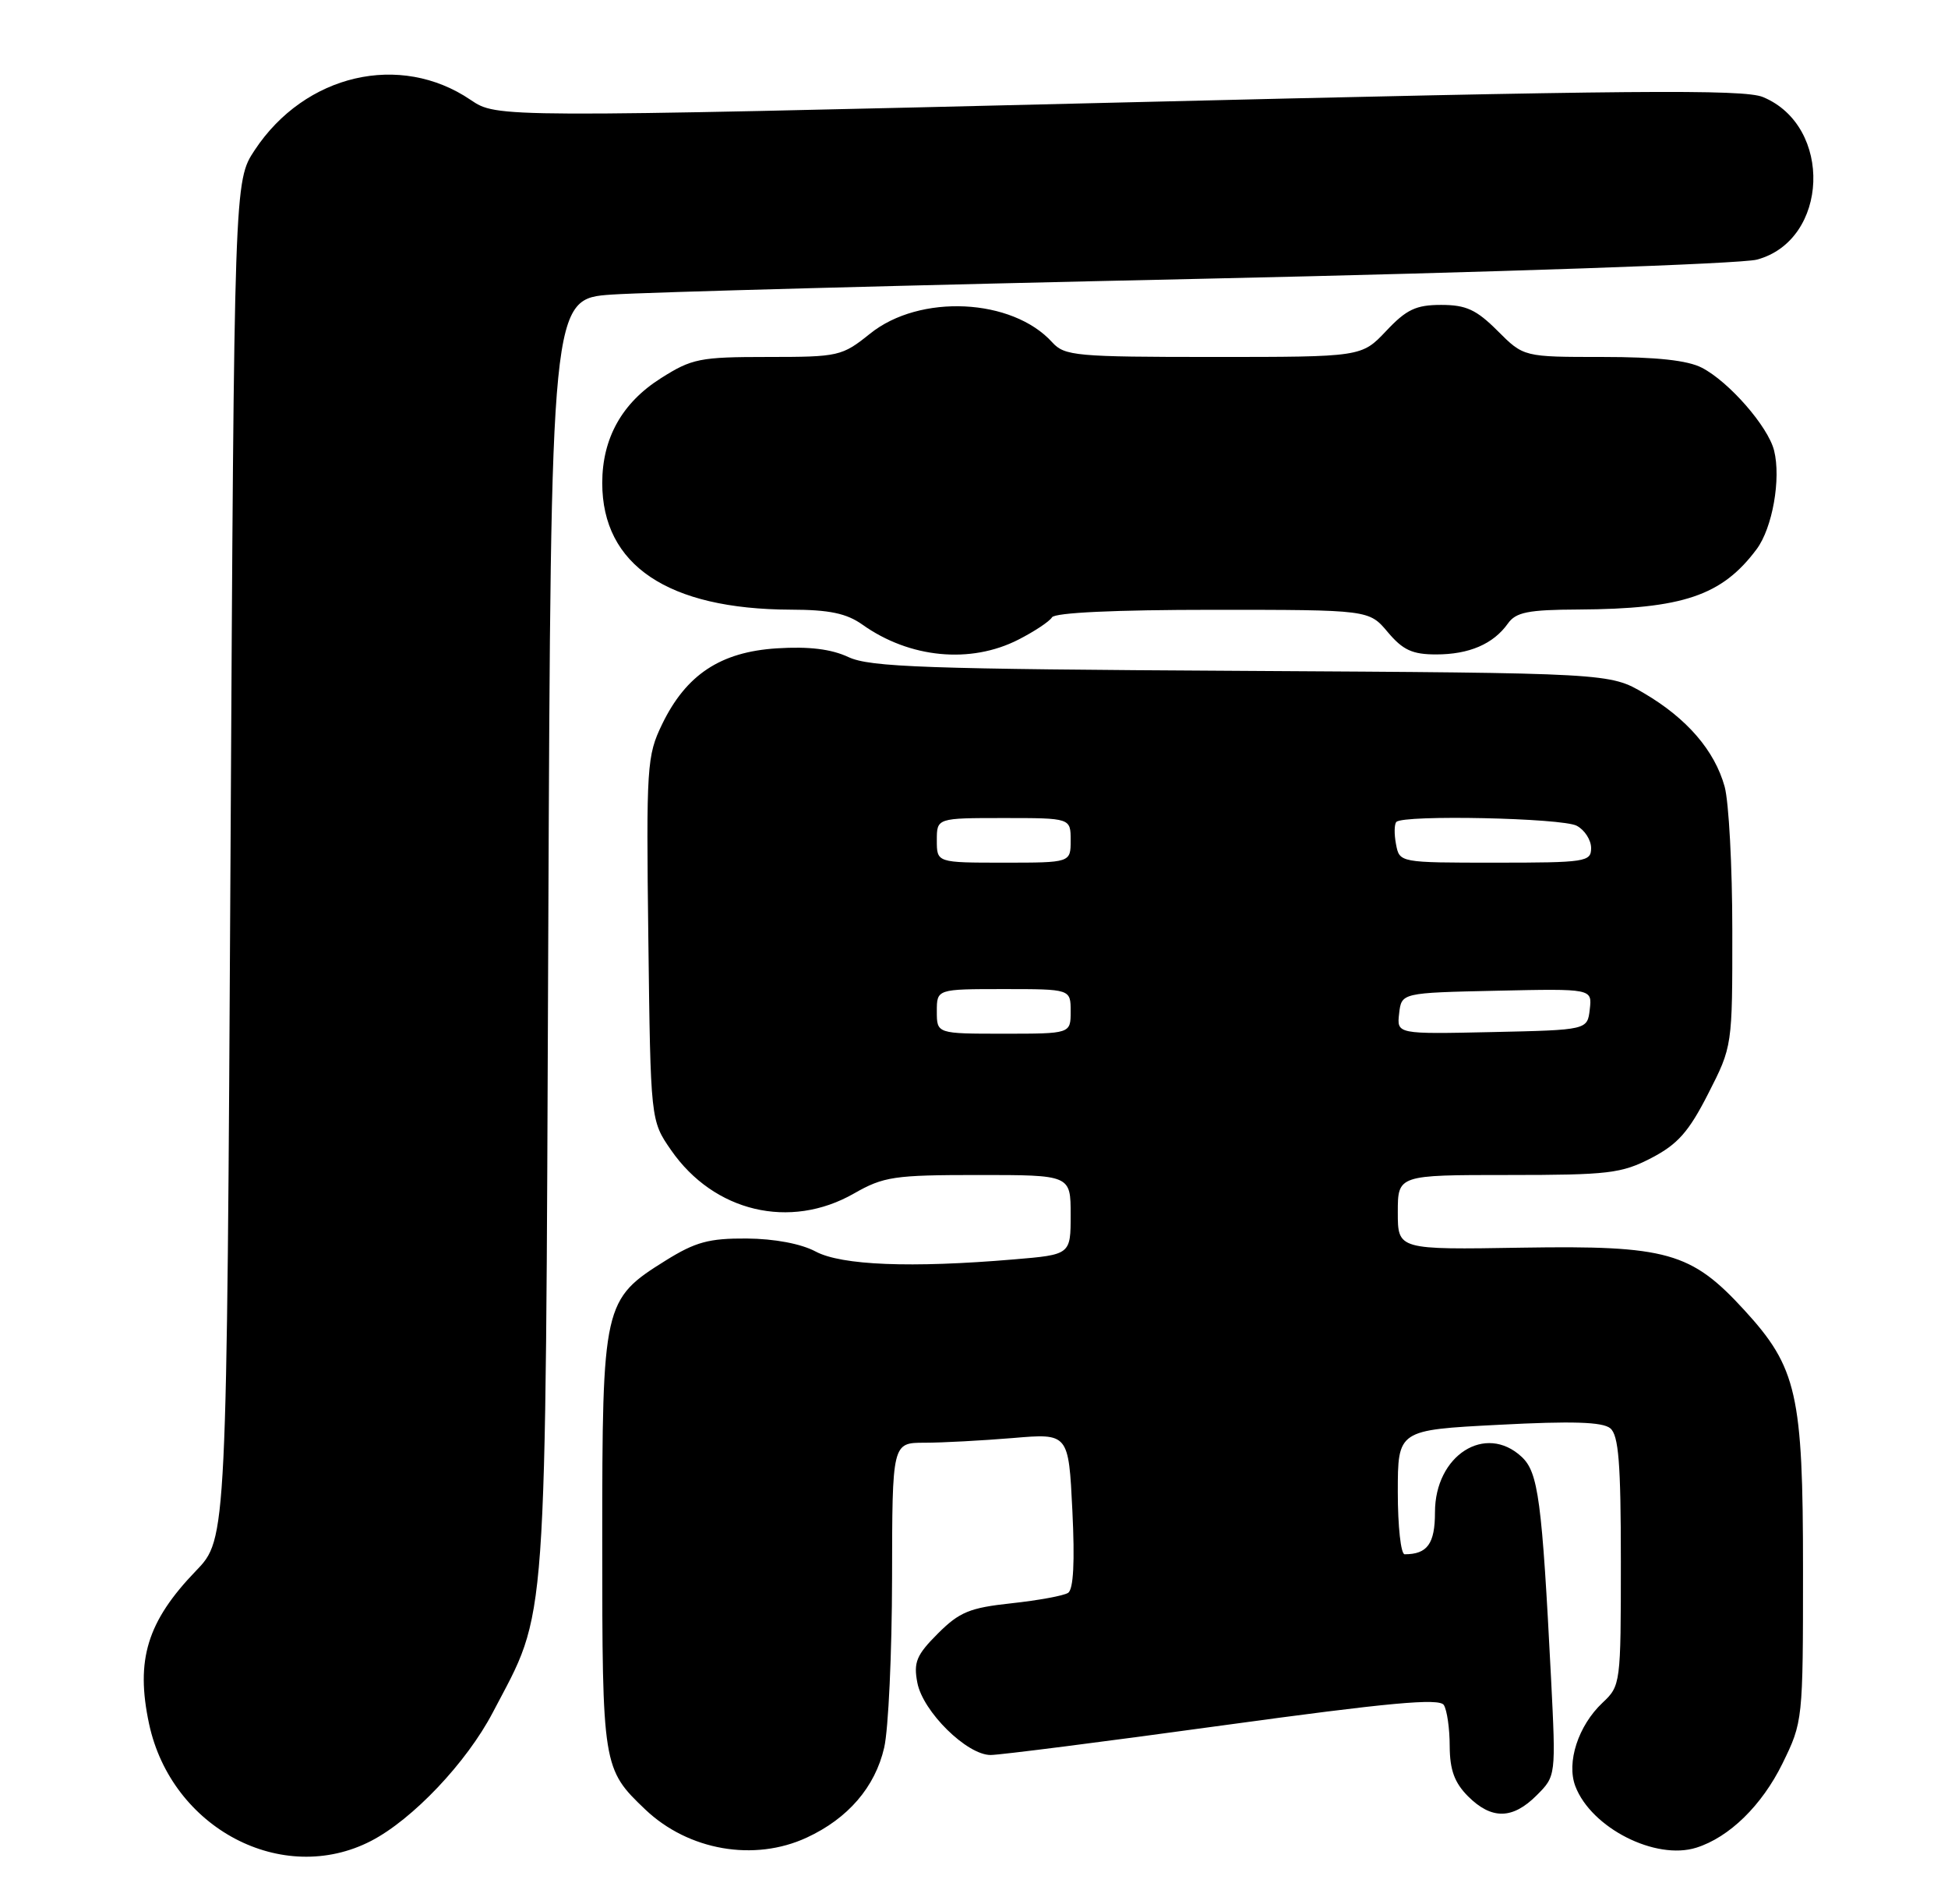 <?xml version="1.0" encoding="UTF-8" standalone="no"?>
<!DOCTYPE svg PUBLIC "-//W3C//DTD SVG 1.1//EN" "http://www.w3.org/Graphics/SVG/1.1/DTD/svg11.dtd" >
<svg xmlns="http://www.w3.org/2000/svg" xmlns:xlink="http://www.w3.org/1999/xlink" version="1.1" viewBox="0 0 262 256">
 <g >
 <path fill="currentColor"
d=" M 49.92 247.54 C 55.50 244.65 62.75 237.01 66.27 230.29 C 73.71 216.09 73.34 221.30 73.74 125.84 C 74.10 40.17 74.10 40.17 82.30 39.61 C 86.81 39.30 122.45 38.34 161.50 37.49 C 201.03 36.62 234.18 35.48 236.30 34.91 C 245.99 32.31 246.56 16.96 237.11 13.05 C 234.54 11.98 219.30 12.11 150.41 13.79 C 66.83 15.82 66.83 15.82 63.31 13.44 C 53.82 6.99 41.02 9.96 34.26 20.18 C 31.50 24.35 31.50 24.35 31.00 115.63 C 30.50 206.92 30.50 206.92 26.37 211.21 C 19.79 218.04 18.21 223.20 20.05 231.81 C 23.07 245.86 37.98 253.71 49.92 247.54 Z  M 108.50 247.10 C 114.06 244.53 117.70 240.30 118.92 235.00 C 119.49 232.53 119.96 222.29 119.98 212.25 C 120.00 194.00 120.00 194.00 124.35 194.00 C 126.74 194.00 132.08 193.71 136.21 193.37 C 143.72 192.73 143.72 192.73 144.23 203.12 C 144.57 210.03 144.38 213.73 143.65 214.19 C 143.05 214.58 139.63 215.20 136.04 215.59 C 130.43 216.19 129.04 216.76 126.14 219.66 C 123.26 222.54 122.85 223.52 123.38 226.27 C 124.12 230.16 130.05 236.00 133.24 235.99 C 134.48 235.99 148.53 234.20 164.45 232.01 C 186.85 228.94 193.59 228.32 194.19 229.27 C 194.62 229.95 194.98 232.43 194.98 234.80 C 195.00 238.01 195.62 239.71 197.45 241.55 C 200.61 244.70 203.44 244.66 206.68 241.41 C 209.27 238.82 209.27 238.82 208.61 225.66 C 207.39 201.69 206.90 197.99 204.66 195.90 C 199.79 191.36 193.00 195.69 193.00 203.35 C 193.00 207.58 191.98 209.00 188.92 209.00 C 188.41 209.00 188.00 205.24 188.00 200.65 C 188.00 192.29 188.00 192.29 201.58 191.59 C 211.46 191.07 215.54 191.20 216.58 192.06 C 217.70 193.00 218.00 196.72 218.00 209.95 C 218.00 226.42 217.97 226.68 215.53 228.97 C 212.27 232.04 210.66 236.98 211.88 240.19 C 214.02 245.80 222.67 250.19 228.16 248.45 C 232.59 247.05 236.96 242.78 239.73 237.15 C 242.48 231.53 242.50 231.38 242.50 211.00 C 242.50 187.46 241.69 183.89 234.59 176.15 C 227.45 168.37 224.21 167.46 204.75 167.77 C 188.00 168.05 188.00 168.05 188.00 163.02 C 188.00 158.00 188.00 158.00 202.84 158.00 C 216.35 158.00 218.08 157.79 222.09 155.72 C 225.65 153.87 227.13 152.20 229.75 147.06 C 233.00 140.69 233.00 140.69 232.99 125.09 C 232.99 116.52 232.52 107.83 231.96 105.78 C 230.61 100.92 226.89 96.61 221.14 93.23 C 216.50 90.50 216.50 90.50 167.00 90.21 C 124.49 89.97 117.02 89.71 114.12 88.36 C 111.79 87.27 108.80 86.91 104.49 87.18 C 96.90 87.66 92.28 90.72 89.05 97.39 C 87.00 101.63 86.91 102.98 87.20 126.26 C 87.50 150.68 87.50 150.68 90.26 154.66 C 96.03 162.98 106.26 165.40 114.85 160.49 C 118.85 158.21 120.23 158.00 131.60 158.00 C 144.00 158.00 144.00 158.00 144.00 163.35 C 144.00 168.71 144.00 168.71 136.35 169.35 C 122.54 170.52 113.18 170.15 109.70 168.29 C 107.73 167.24 104.17 166.57 100.42 166.54 C 95.36 166.51 93.54 167.00 89.53 169.50 C 81.14 174.73 81.00 175.33 81.00 207.28 C 81.00 237.51 81.06 237.87 86.80 243.33 C 92.59 248.83 101.44 250.37 108.50 247.10 Z  M 136.97 86.01 C 139.11 84.92 141.15 83.57 141.49 83.01 C 141.88 82.38 150.00 82.00 163.12 82.00 C 184.13 82.00 184.13 82.00 186.65 85.00 C 188.68 87.41 189.96 88.00 193.15 88.00 C 197.60 88.00 200.85 86.60 202.81 83.84 C 203.89 82.32 205.52 81.99 212.31 81.96 C 226.33 81.88 231.60 80.10 236.26 73.85 C 238.39 71.00 239.56 64.38 238.61 60.58 C 237.80 57.35 232.55 51.34 228.90 49.45 C 226.97 48.45 222.80 48.00 215.52 48.00 C 204.93 48.00 204.93 48.00 201.43 44.50 C 198.57 41.64 197.19 41.00 193.83 41.00 C 190.45 41.00 189.16 41.61 186.44 44.50 C 183.13 48.00 183.13 48.00 163.22 48.00 C 144.70 48.00 143.19 47.86 141.53 46.04 C 136.15 40.09 123.70 39.49 117.03 44.86 C 113.24 47.90 112.82 48.00 103.25 48.00 C 94.12 48.00 93.06 48.21 88.87 50.87 C 83.66 54.17 81.00 58.93 81.00 64.95 C 81.00 75.99 89.82 81.92 106.35 81.98 C 111.55 81.99 113.86 82.48 115.99 83.99 C 122.34 88.51 130.53 89.30 136.97 86.01 Z  M 126.00 136.00 C 126.00 133.00 126.00 133.00 135.00 133.00 C 144.00 133.00 144.00 133.00 144.00 136.00 C 144.00 139.00 144.00 139.00 135.00 139.00 C 126.00 139.00 126.00 139.00 126.00 136.00 Z  M 188.18 136.28 C 188.50 133.50 188.50 133.50 201.32 133.22 C 214.14 132.94 214.14 132.94 213.82 135.72 C 213.50 138.50 213.50 138.50 200.68 138.78 C 187.86 139.06 187.86 139.06 188.18 136.28 Z  M 126.00 113.00 C 126.00 110.00 126.00 110.00 135.00 110.00 C 144.00 110.00 144.00 110.00 144.00 113.00 C 144.00 116.00 144.00 116.00 135.00 116.00 C 126.00 116.00 126.00 116.00 126.00 113.00 Z  M 187.76 113.52 C 187.50 112.16 187.52 110.81 187.81 110.52 C 188.79 109.54 210.12 109.99 212.07 111.04 C 213.13 111.60 214.00 112.95 214.00 114.04 C 214.00 115.89 213.26 116.00 201.12 116.00 C 188.23 116.00 188.23 116.00 187.76 113.52 Z "/>
</g>
</svg>